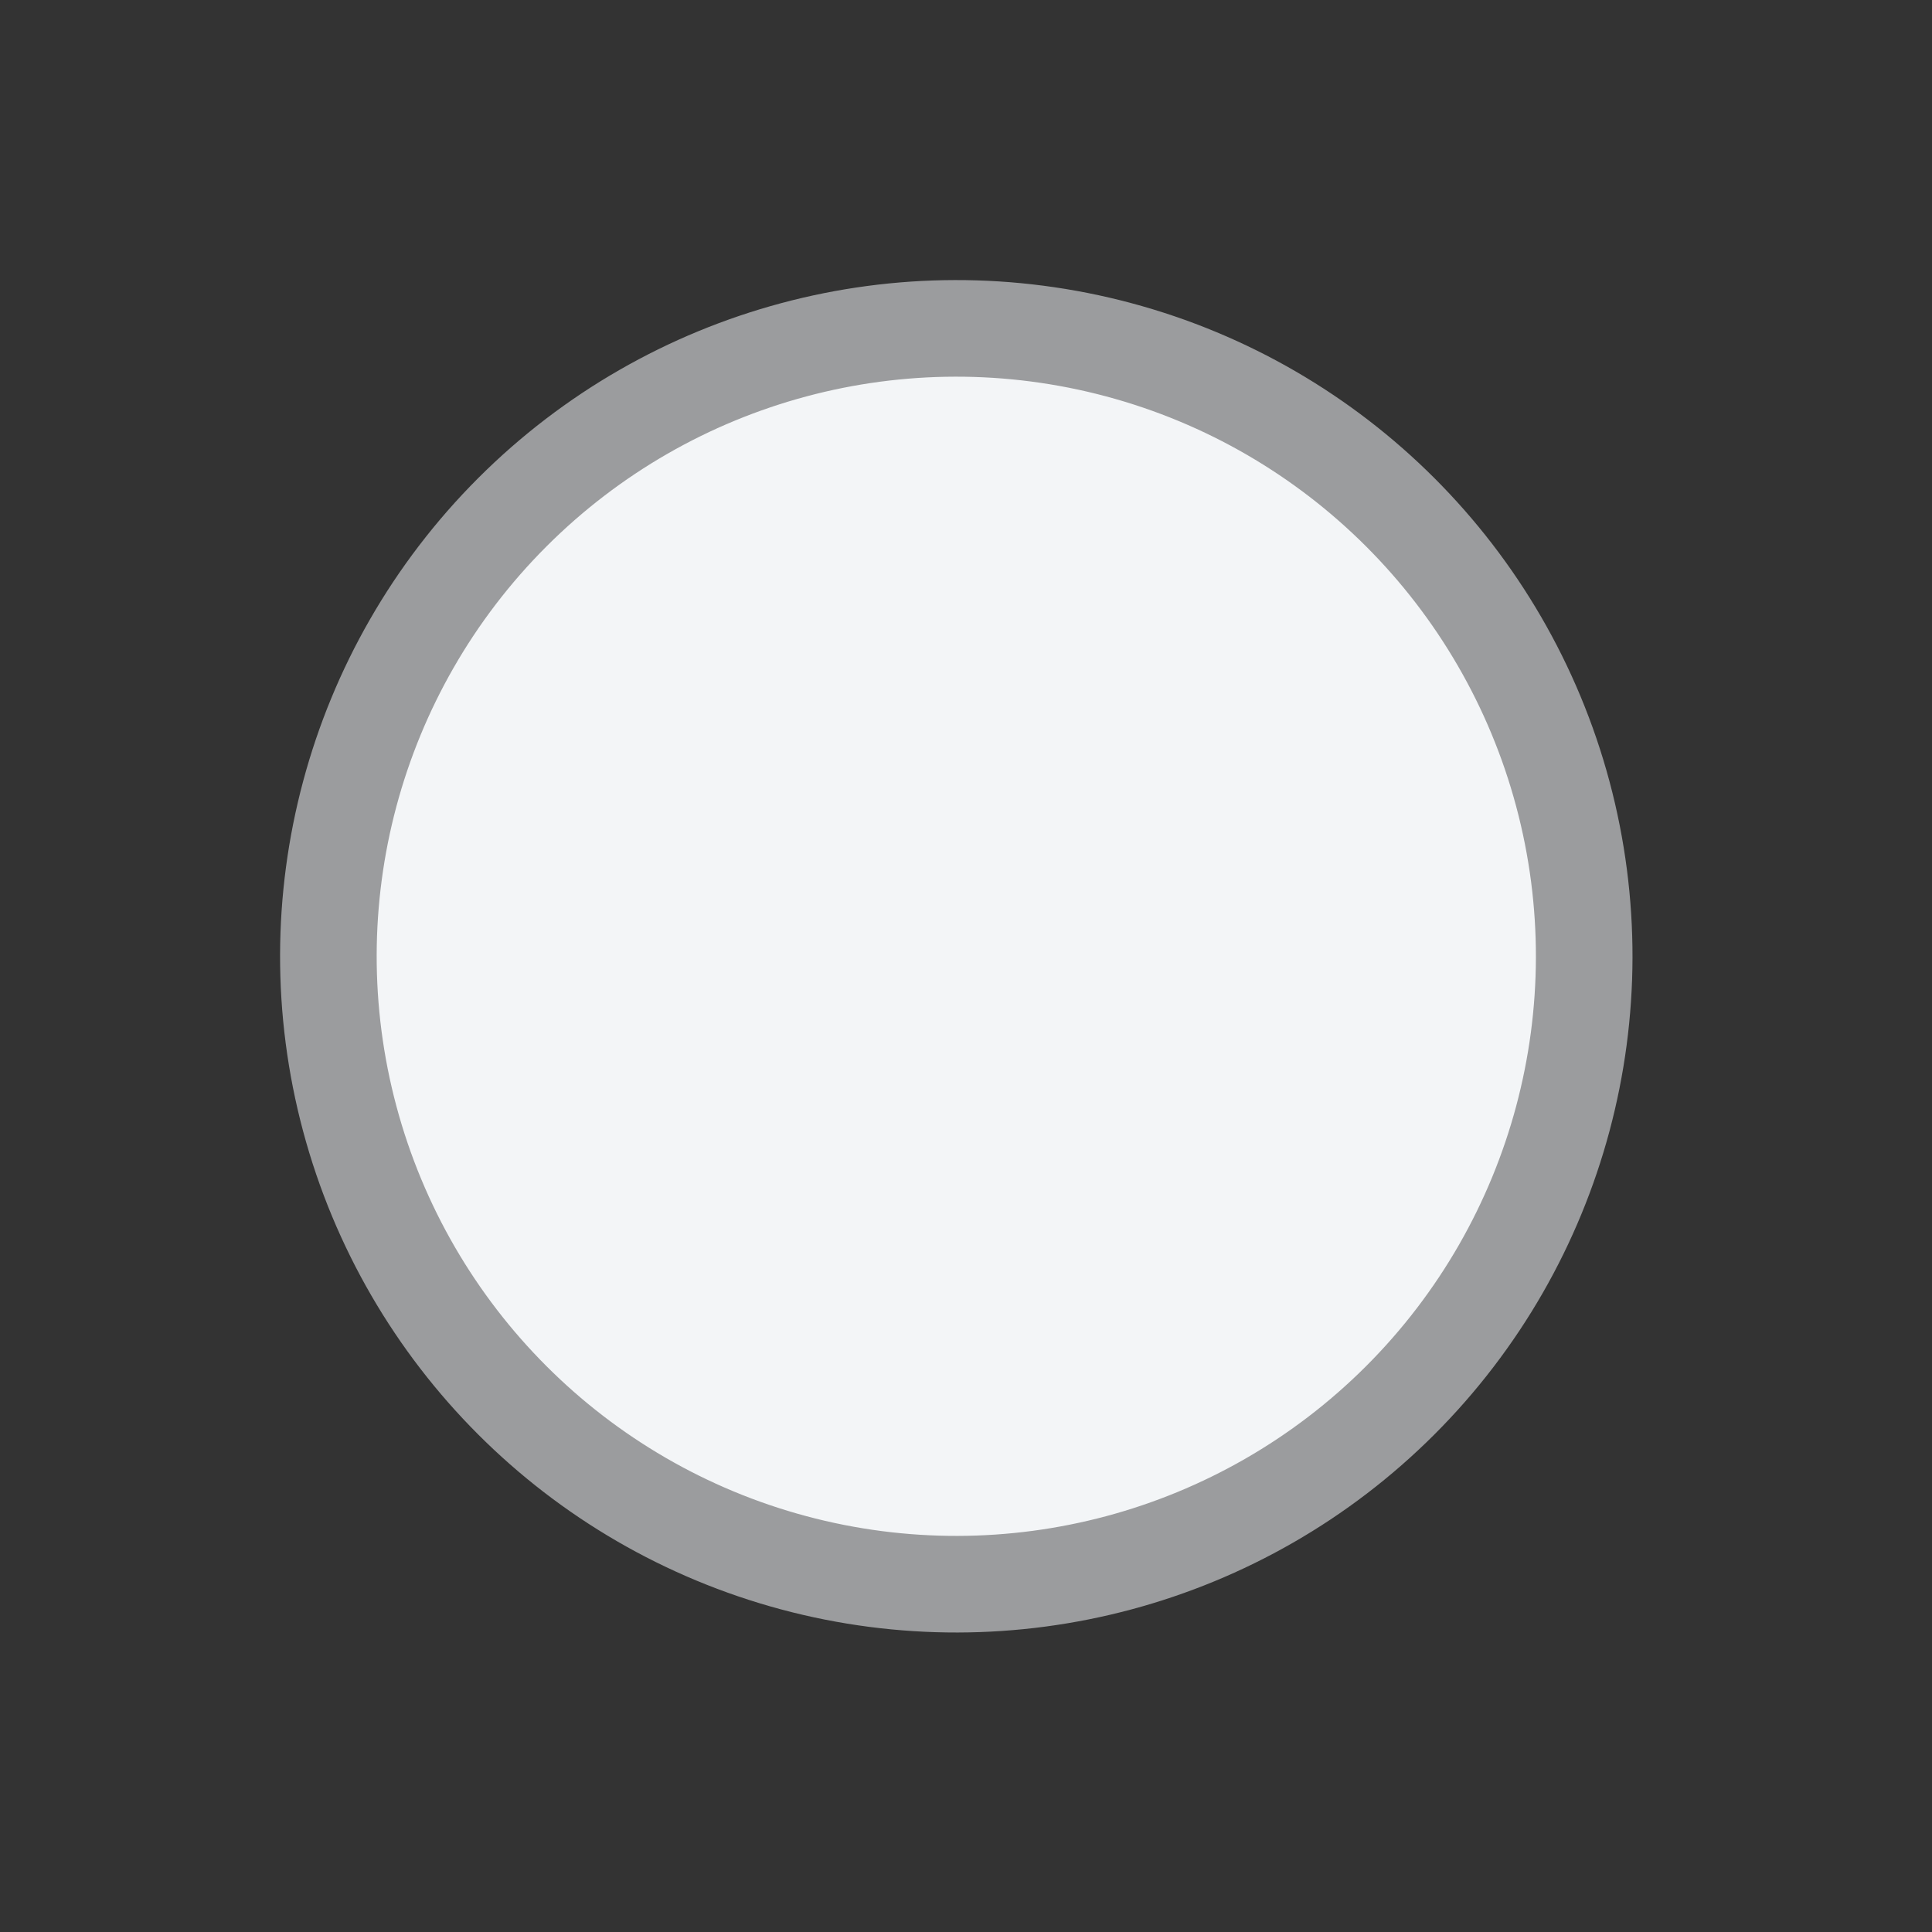 <?xml version="1.0" encoding="UTF-8"?>
<svg width="40px" height="40px" viewBox="0 0 40 40" version="1.1" xmlns="http://www.w3.org/2000/svg" xmlns:xlink="http://www.w3.org/1999/xlink">
    <rect x="0" y="0" width="40" height="40" fill="#333333" stroke="none"/>
    <!-- Generator: Sketch 50.2 (55047) - http://www.bohemiancoding.com/sketch -->
    <title>button/check-unselected</title>
    <desc>Created with Sketch.</desc>
    <defs></defs>
    <g id="button/check-unselected" stroke="none" stroke-width="1" fill="none" fill-rule="evenodd">
        <g id="button/file-listing-x-inactive-copy-4" fill="#F3F5F7" stroke="#9B9C9E" stroke-width="2">
            <g id="icon/add-note" transform="translate(19.799, 19.799) rotate(-315) translate(-19.799, -19.799) translate(5.799, 5.799)">
                <g id="Group-3">
                    <g id="Button/Add-activity">
                        <circle id="Oval-2" cx="14" cy="14" r="13"></circle>
                    </g>
                </g>
            </g>
        </g>
    </g>
</svg>